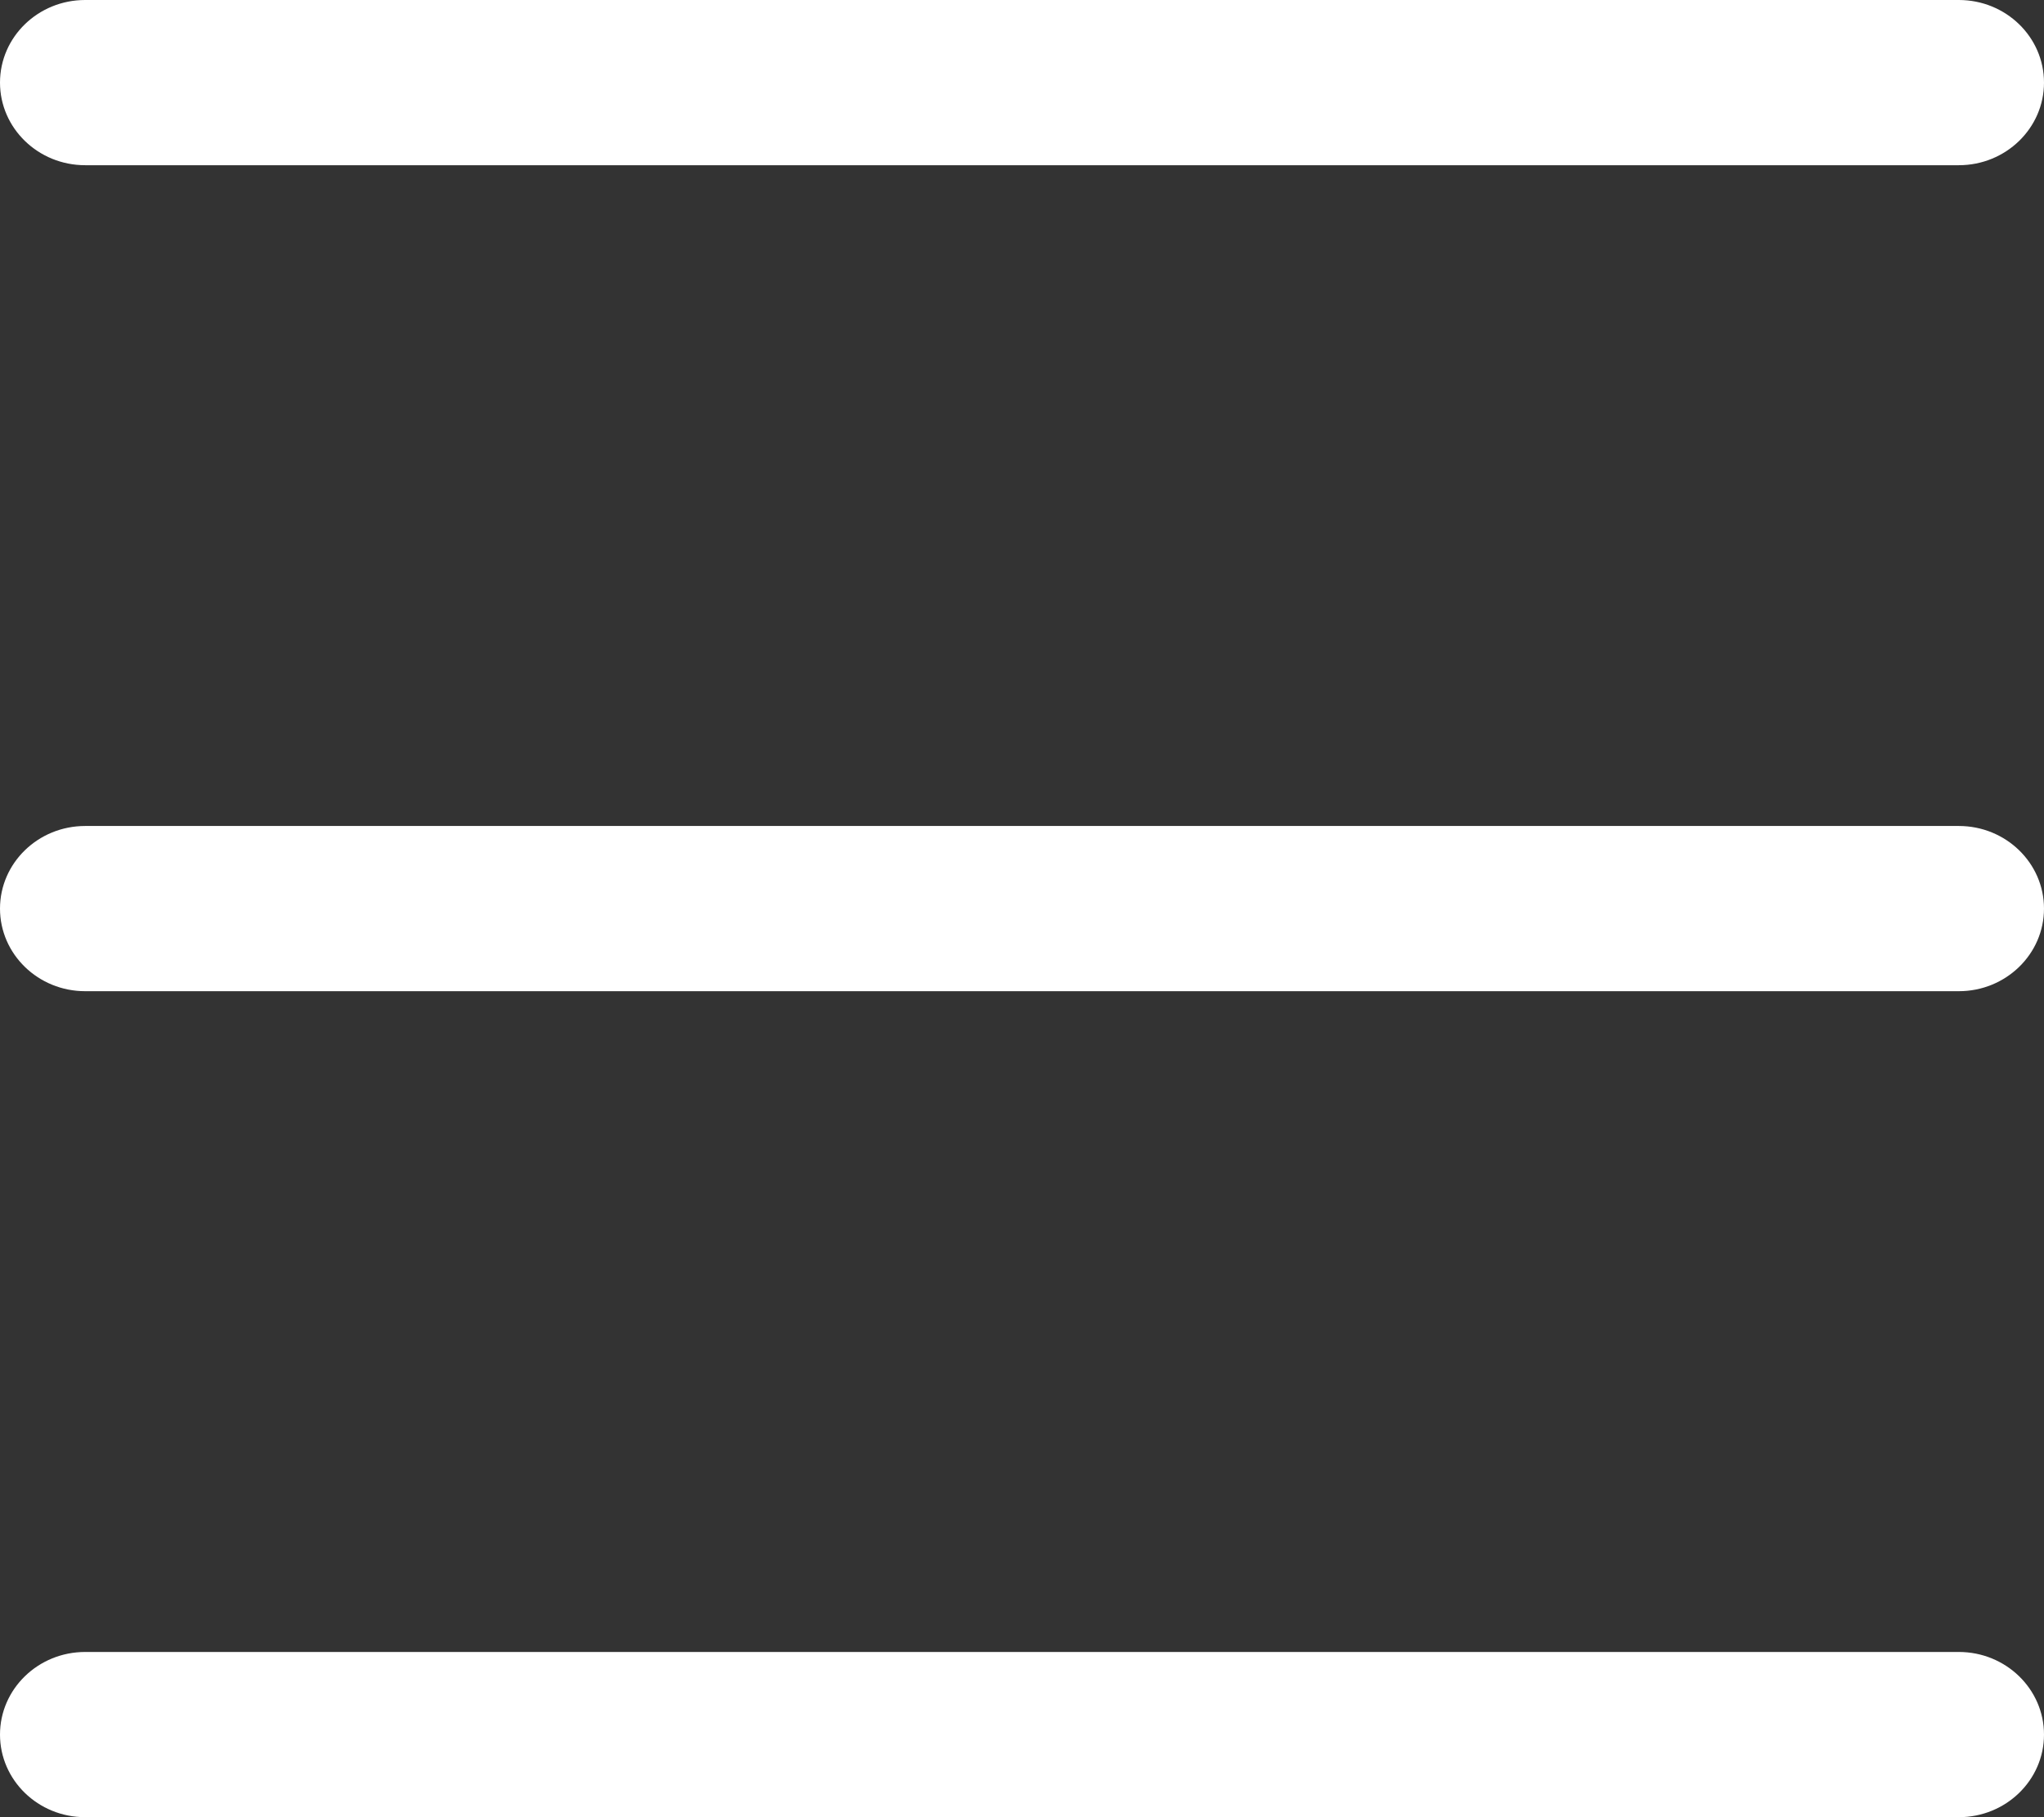 <svg width="27" height="24" viewBox="0 0 27 24" fill="none" xmlns="http://www.w3.org/2000/svg">
<rect x="0" y="0" width="27" height="24" fill="#333333" stroke="none"/>
<path fill-rule="evenodd" clip-rule="evenodd" d="M0 1.091C0 0.488 0.504 0 1.125 0H25.875C26.496 0 27 0.488 27 1.091C27 1.693 26.496 2.182 25.875 2.182H1.125C0.504 2.182 0 1.693 0 1.091ZM0 12C0 11.398 0.504 10.909 1.125 10.909H25.875C26.496 10.909 27 11.398 27 12C27 12.602 26.496 13.091 25.875 13.091H1.125C0.504 13.091 0 12.602 0 12ZM0 22.909C0 22.307 0.504 21.818 1.125 21.818H25.875C26.496 21.818 27 22.307 27 22.909C27 23.512 26.496 24 25.875 24H1.125C0.504 24 0 23.512 0 22.909Z" fill="white"/>
</svg>
